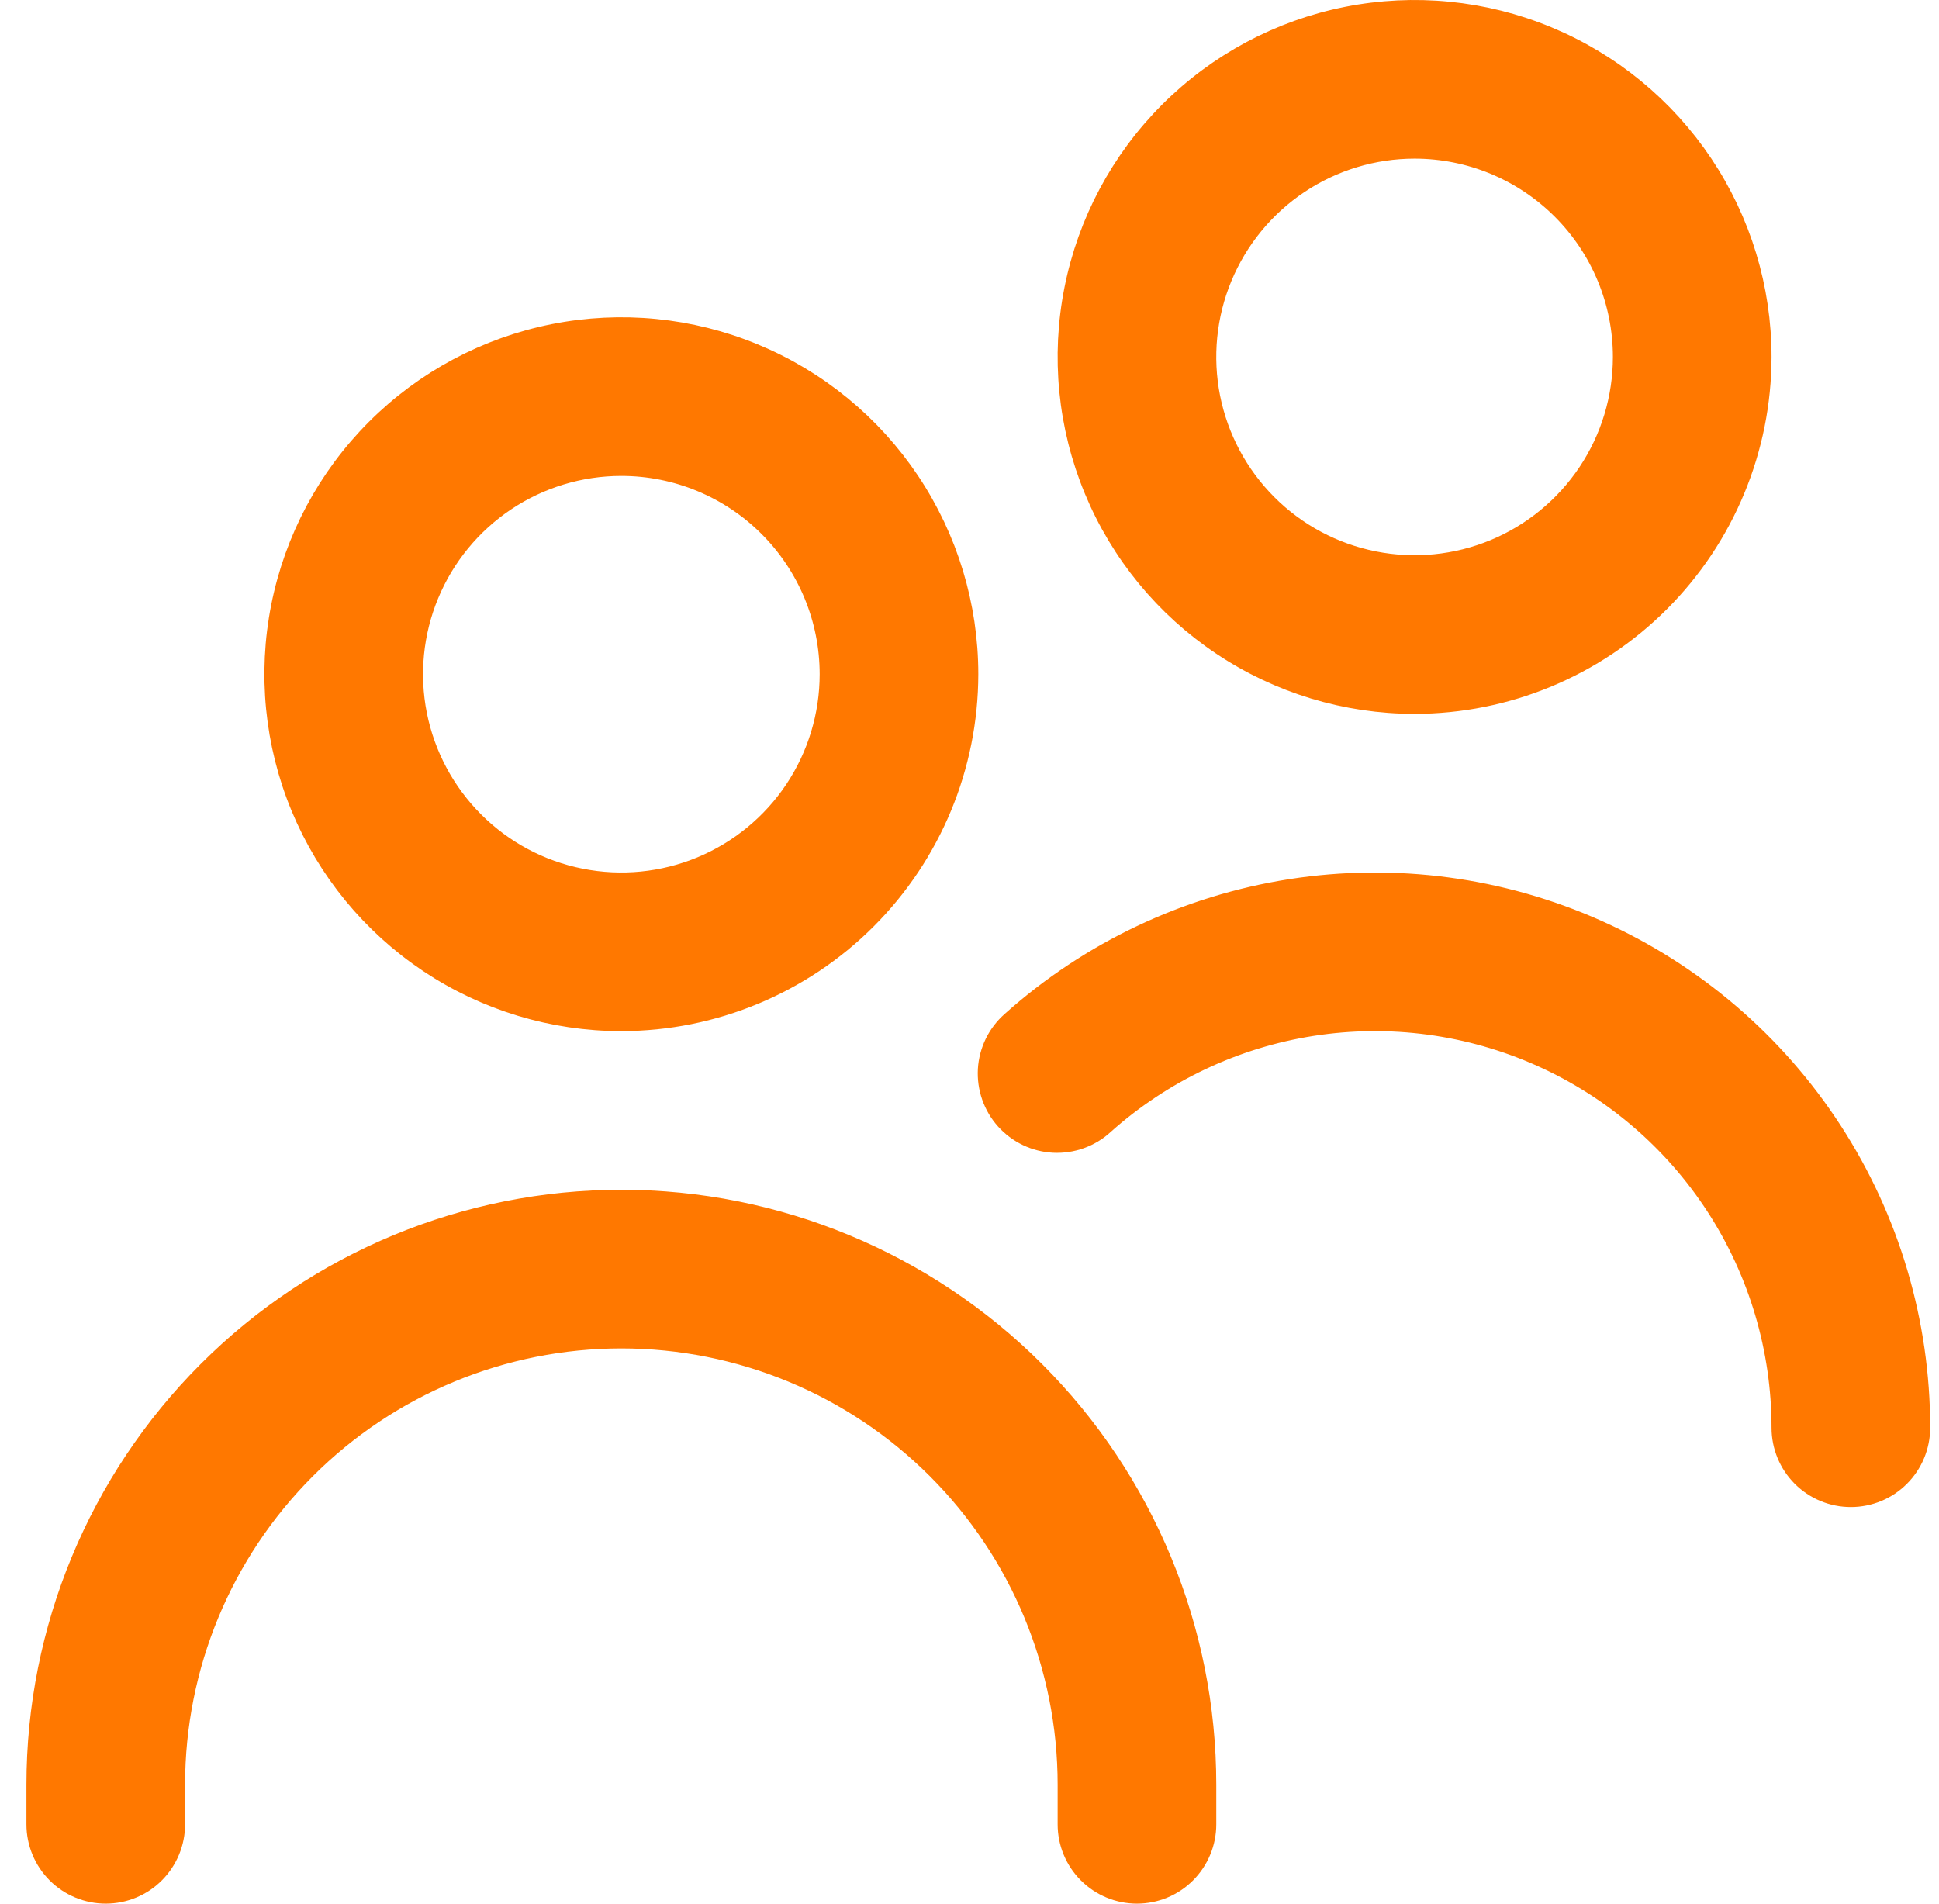 <svg width="55" height="54" viewBox="0 0 55 54" fill="none" xmlns="http://www.w3.org/2000/svg">
<g clip-path="url(#clip0)">
<path d="M24.427 25.928C22.623 27.732 20.176 28.747 17.624 28.75C15.721 28.75 13.86 28.185 12.277 27.128C10.695 26.07 9.461 24.567 8.732 22.808C8.004 21.05 7.813 19.114 8.185 17.247C8.556 15.38 9.473 13.665 10.819 12.319C12.165 10.973 13.88 10.056 15.747 9.685C17.614 9.314 19.549 9.504 21.308 10.233C23.067 10.961 24.57 12.195 25.628 13.778C26.685 15.36 27.25 17.221 27.25 19.125C27.247 21.676 26.232 24.123 24.427 25.928ZM28.829 29.137L28.829 29.137L28.832 29.134C31.027 27.172 33.742 25.886 36.651 25.432C39.56 24.979 42.538 25.377 45.225 26.579C47.913 27.781 50.195 29.735 51.796 32.205C53.398 34.675 54.25 37.556 54.25 40.5C54.25 40.964 54.065 41.409 53.737 41.737C53.409 42.066 52.964 42.25 52.5 42.25C52.036 42.25 51.591 42.066 51.262 41.737C50.934 41.409 50.75 40.964 50.75 40.5C50.75 38.232 50.093 36.012 48.86 34.109C47.626 32.206 45.868 30.7 43.797 29.774C41.727 28.848 39.432 28.541 37.191 28.89C34.95 29.239 32.858 30.23 31.167 31.741L31.167 31.741L31.164 31.745C30.993 31.901 30.793 32.021 30.575 32.099C30.358 32.177 30.127 32.211 29.896 32.2C29.665 32.188 29.439 32.131 29.23 32.031C29.021 31.931 28.835 31.791 28.68 31.619C28.526 31.447 28.408 31.246 28.332 31.028C28.256 30.809 28.224 30.578 28.237 30.347C28.251 30.116 28.311 29.891 28.412 29.683C28.514 29.475 28.655 29.29 28.829 29.137ZM40.125 19.75C38.221 19.75 36.36 19.186 34.778 18.128C33.195 17.07 31.961 15.567 31.233 13.808C30.504 12.05 30.313 10.114 30.685 8.247C31.056 6.38 31.973 4.665 33.319 3.319C34.665 1.973 36.38 1.056 38.247 0.685C40.114 0.314 42.049 0.504 43.808 1.233C45.567 1.961 47.07 3.195 48.128 4.778C49.185 6.36 49.75 8.221 49.75 10.124C49.747 12.676 48.732 15.123 46.927 16.928C45.123 18.732 42.677 19.747 40.125 19.75ZM17.625 13C16.413 13 15.229 13.359 14.222 14.032C13.215 14.705 12.43 15.662 11.966 16.781C11.502 17.9 11.381 19.132 11.617 20.32C11.854 21.508 12.437 22.599 13.294 23.456C14.15 24.313 15.242 24.896 16.43 25.132C17.618 25.369 18.85 25.247 19.969 24.784C21.088 24.32 22.044 23.535 22.718 22.528C23.391 21.521 23.75 20.336 23.75 19.125C23.75 17.501 23.105 15.943 21.956 14.794C20.807 13.645 19.249 13 17.625 13ZM34 50.625V51.75C34 52.214 33.815 52.659 33.487 52.987C33.159 53.316 32.714 53.5 32.25 53.5C31.786 53.5 31.341 53.316 31.012 52.987C30.684 52.659 30.5 52.214 30.5 51.75V50.625C30.5 47.21 29.143 43.935 26.729 41.521C24.314 39.106 21.04 37.75 17.625 37.75C14.21 37.75 10.935 39.106 8.521 41.521C6.106 43.935 4.75 47.21 4.75 50.625V51.75C4.75 52.214 4.565 52.659 4.237 52.987C3.909 53.316 3.464 53.5 3 53.5C2.536 53.5 2.091 53.316 1.762 52.987C1.434 52.659 1.25 52.214 1.25 51.75V50.625C1.25 46.282 2.975 42.117 6.046 39.046C9.117 35.975 13.282 34.25 17.625 34.25C21.968 34.25 26.133 35.975 29.204 39.046C32.275 42.117 34 46.282 34 50.625ZM40.125 4C38.913 4 37.729 4.359 36.722 5.032C35.715 5.705 34.93 6.662 34.466 7.781C34.002 8.9 33.881 10.132 34.117 11.32C34.354 12.508 34.937 13.599 35.794 14.456C36.65 15.313 37.742 15.896 38.93 16.132C40.118 16.369 41.35 16.247 42.469 15.784C43.588 15.32 44.544 14.535 45.218 13.528C45.891 12.521 46.25 11.336 46.25 10.125C46.25 8.501 45.605 6.943 44.456 5.794C43.307 4.645 41.749 4 40.125 4Z" fill="#ff7800" stroke="#ff7800"/>
</g>
<defs>
<clipPath id="clip0">
<rect width="54" height="54" fill="white" transform="translate(0.75)"/>
</clipPath>
</defs>
</svg>
